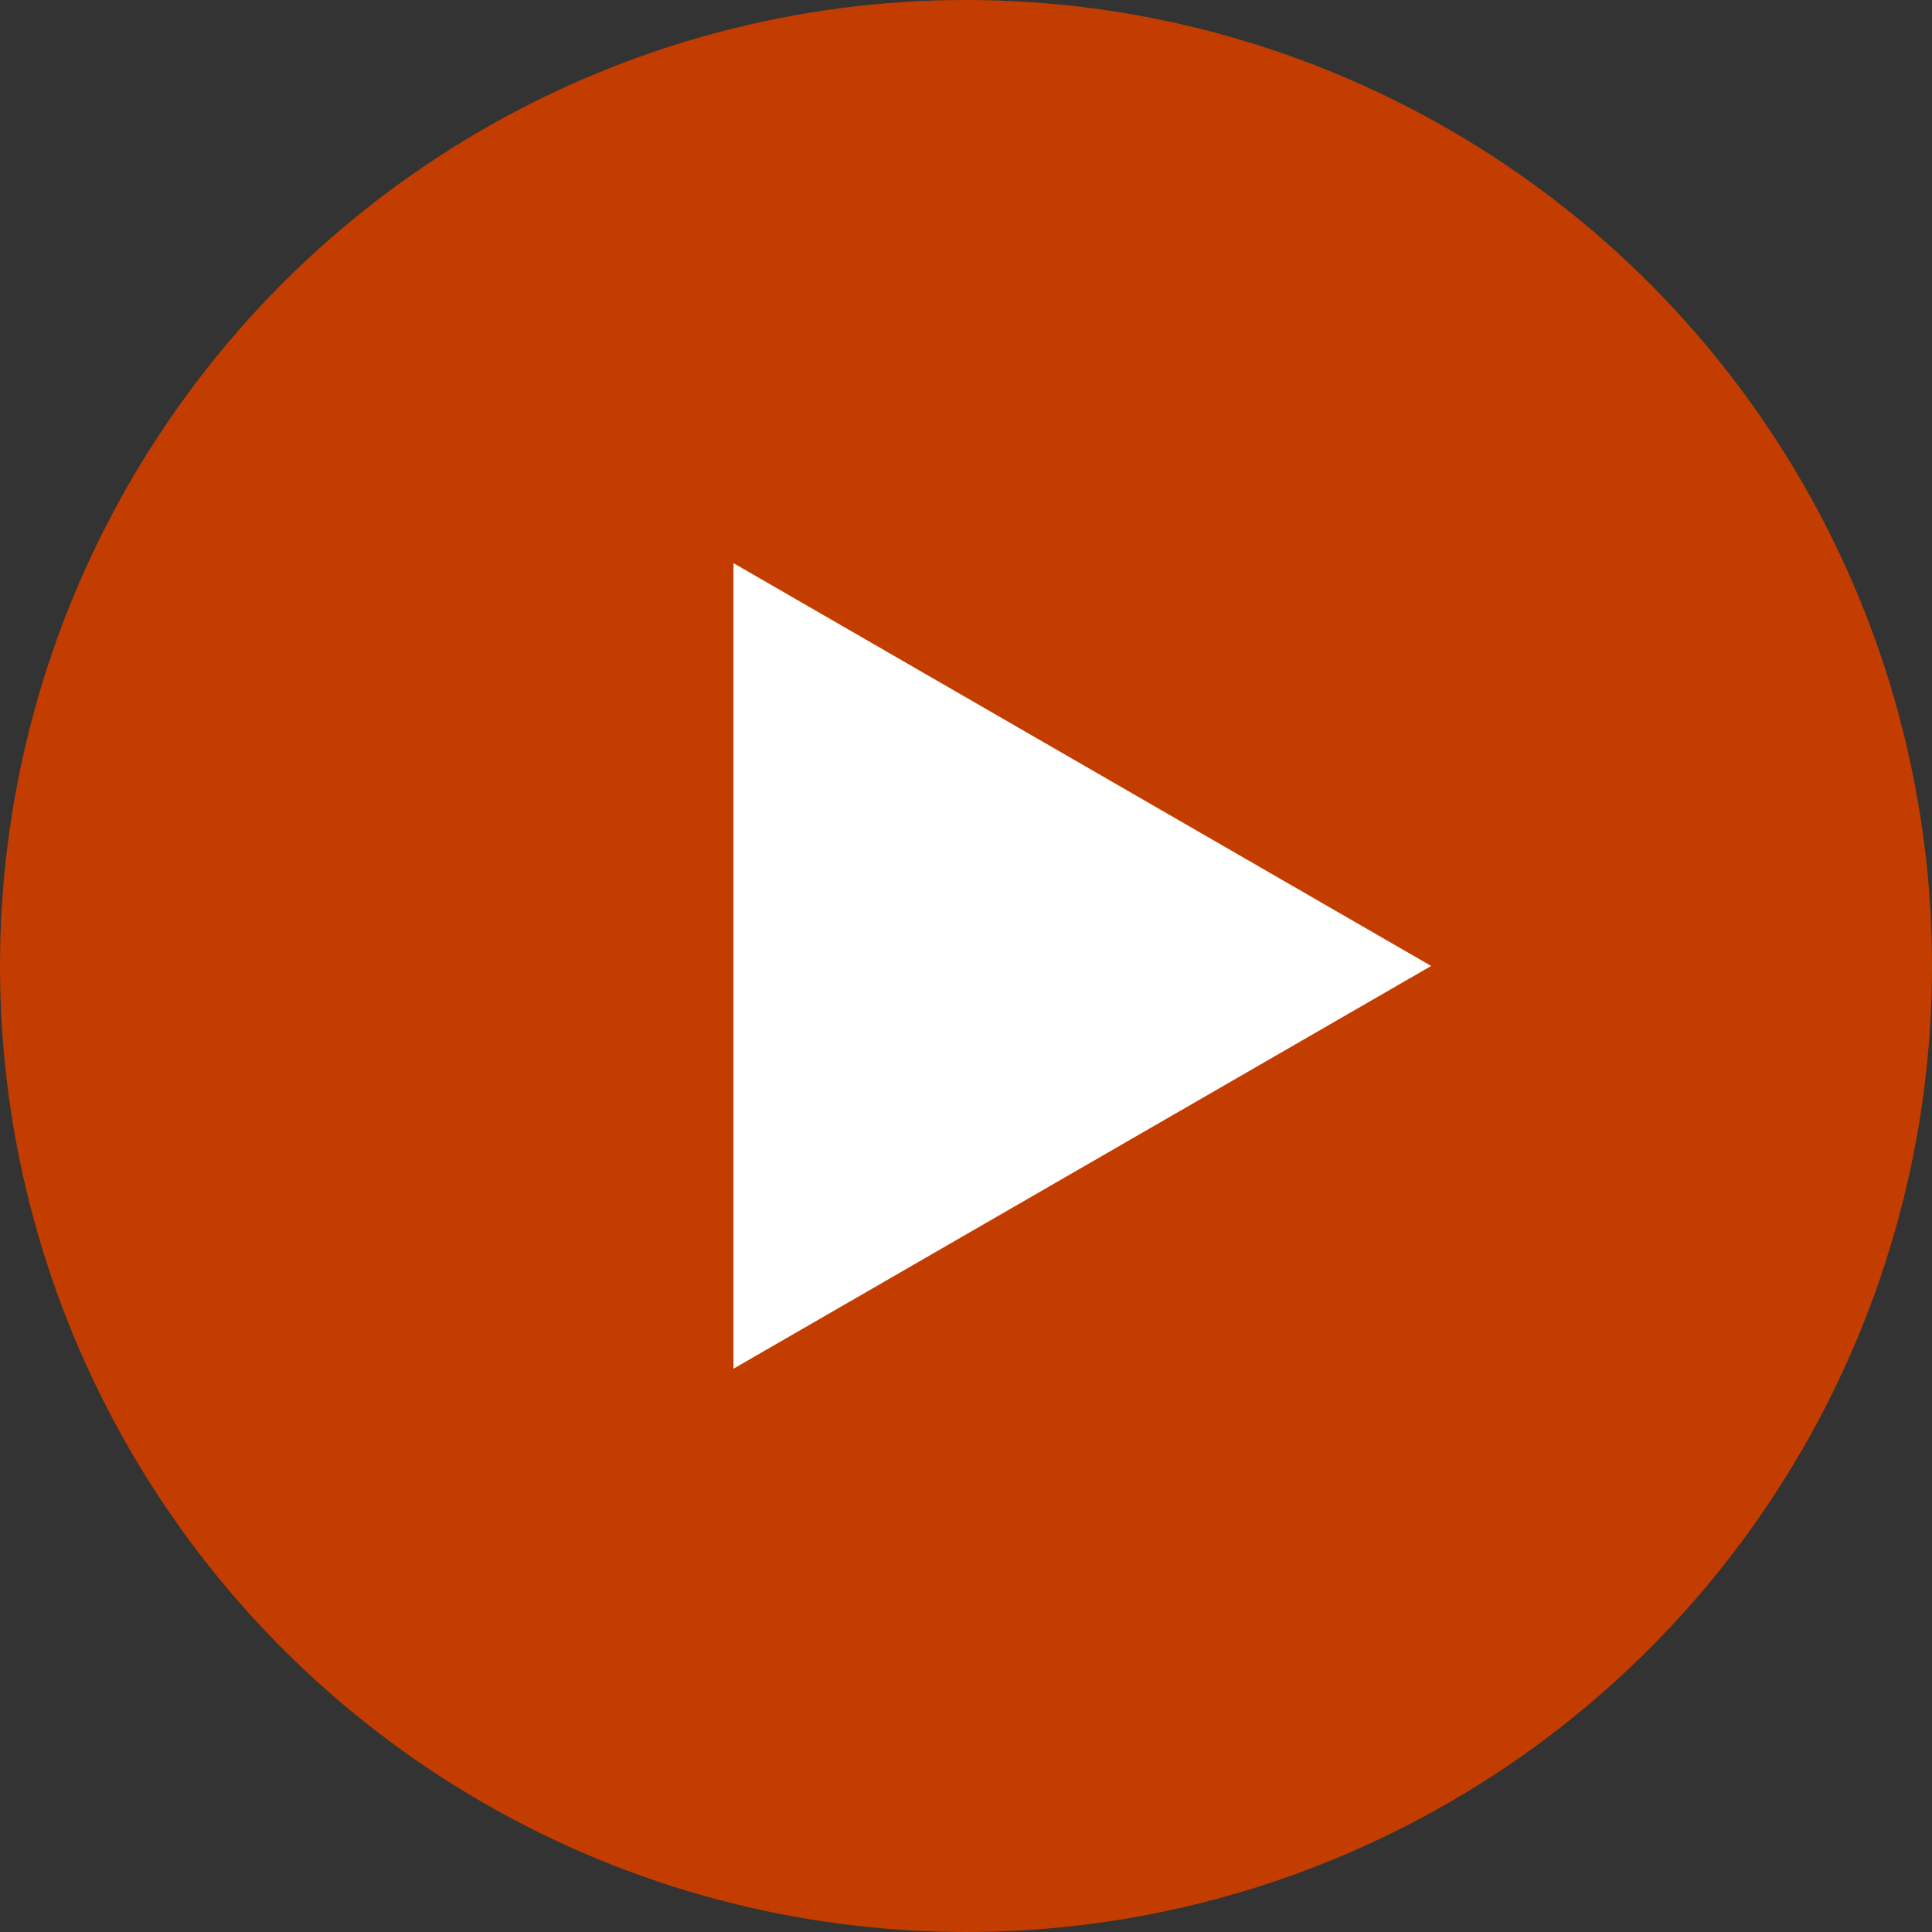 <svg xmlns="http://www.w3.org/2000/svg" width="56" height="56" fill="none" viewBox="0 0 56 56">
    <rect x="0" y="0" width="56" height="56" fill="#333333" stroke="none"/>
    <circle cx="28" cy="28" r="28" fill="#C33D00"/>
    <path fill="#fff" d="M41.481 28L21.26 39.673v-23.35l20.222 11.675z"/>
</svg>
